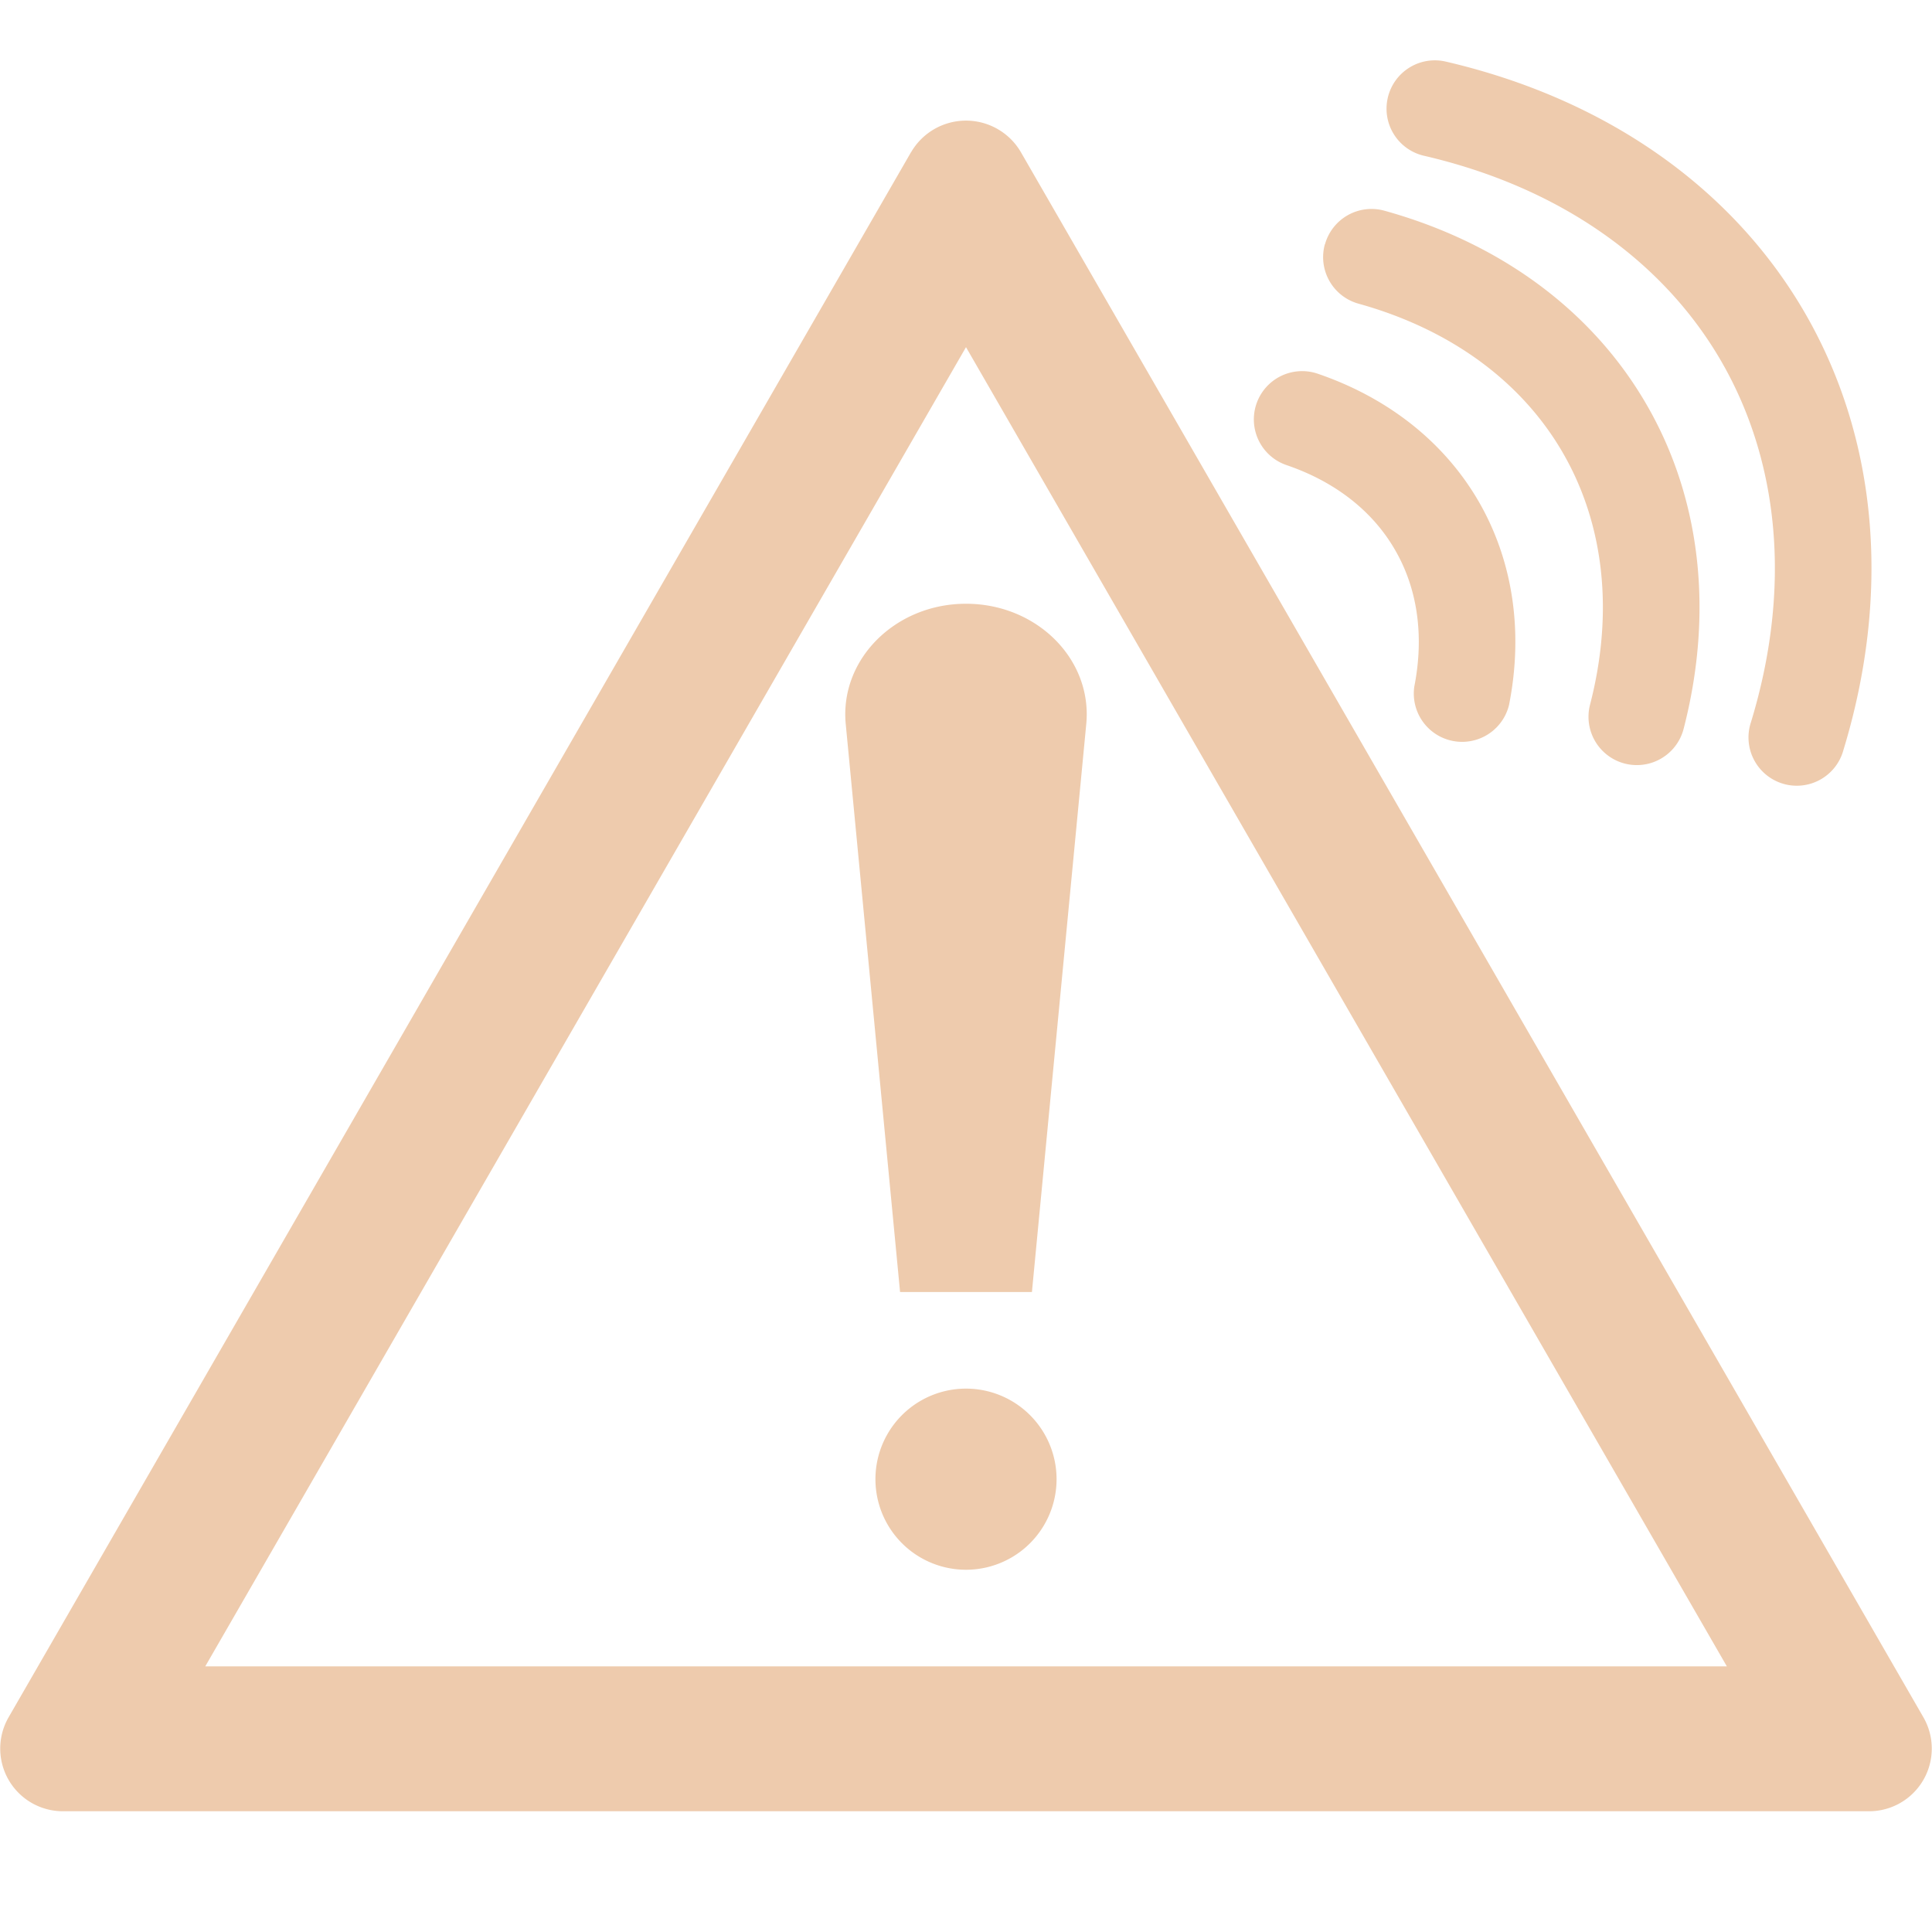 <svg xmlns="http://www.w3.org/2000/svg" width="16" height="16" fill="#EECBAD" class="qi-1218" viewBox="0 0 16 16">
  <path d="M7.004 5.996C6.953 5.461 7.414 5 8 5c.587 0 1.047.46.996.996l-.45 4.704H7.454l-.45-4.704ZM8.75 12.25a.75.75 0 1 1-1.5 0 .75.75 0 0 1 1.5 0Z"/>
  <path d="M7.545 1.261a.526.526 0 0 1 .91 0l7.475 12.963a.519.519 0 0 1-.454.776H.524a.519.519 0 0 1-.454-.776L7.545 1.26ZM14.301 13.8 8 2.875 1.7 13.8h12.6ZM11.493.81a.4.4 0 0 1 .48-.3c1.306.303 2.367 1.03 2.976 2.084.609 1.055.708 2.337.317 3.619a.4.4 0 1 1-.765-.233c.336-1.103.237-2.15-.245-2.986-.482-.835-1.34-1.444-2.463-1.704a.4.4 0 0 1-.3-.48Zm-.52 1.213a.4.4 0 0 1 .492-.278c.947.262 1.717.819 2.172 1.607.455.787.552 1.733.306 2.684a.4.4 0 0 1-.775-.2c.201-.777.112-1.502-.224-2.084-.336-.583-.92-1.022-1.693-1.237a.4.4 0 0 1-.279-.492Zm-.568 1.322a.4.4 0 0 1 .508-.25c.574.196 1.045.56 1.334 1.06.288.5.368 1.089.25 1.684a.4.4 0 0 1-.784-.155c.084-.428.022-.817-.16-1.13-.18-.313-.485-.561-.898-.702a.4.4 0 0 1-.25-.507Z"/>
</svg>